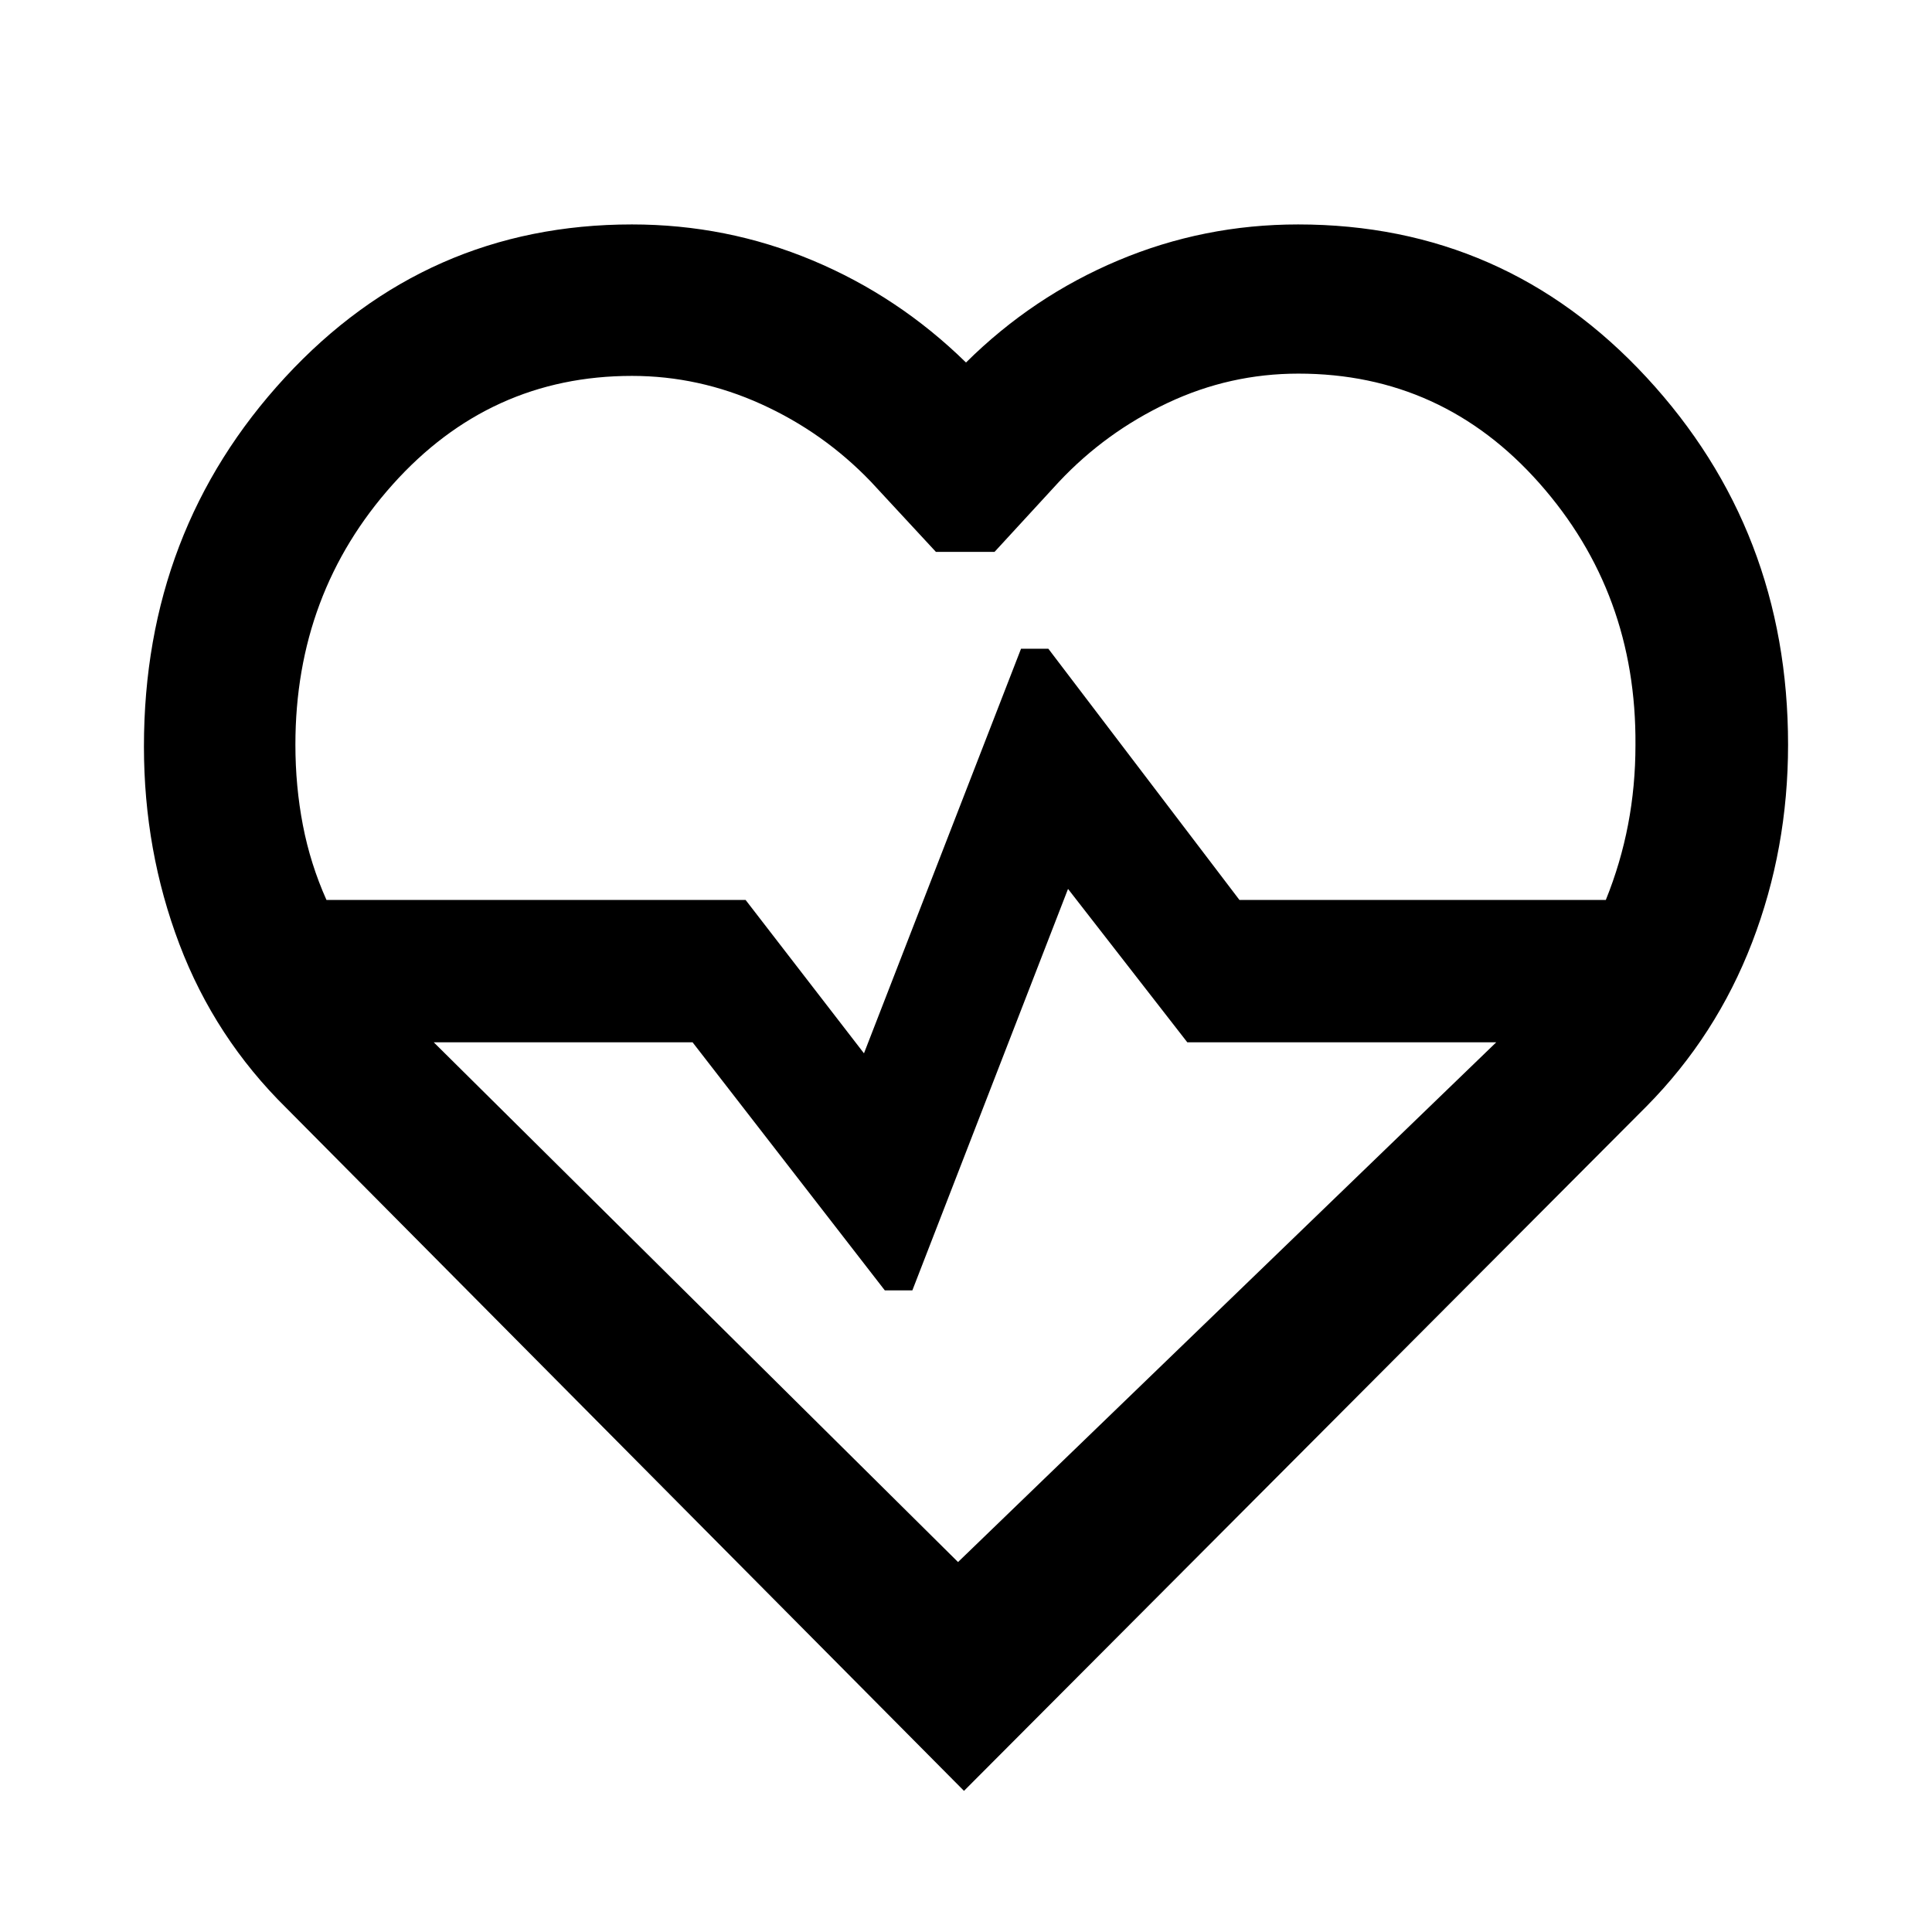 <svg xmlns="http://www.w3.org/2000/svg" width="48" height="48" viewBox="0 -960 960 960"><path d="M142.348-409.348q-35.566-35-53.196-81.452-17.63-46.453-17.63-98.272 0-107.45 70.147-183.428Q211.816-848.479 314-848.479q47.074 0 89.754 17.87Q446.435-812.74 480-779.87q33.13-32.838 75.63-50.724 42.5-17.885 89.37-17.885 102.826 0 173.152 75.987 70.327 75.987 70.327 182.483 0 51.835-17.848 98.248-17.848 46.413-52.413 81.413L479-70.13 142.348-409.348ZM314-773.217q-70.615 0-118.916 54.004T146.783-590q0 20.717 3.717 40.011 3.718 19.293 11.718 37.163h208.26l58.826 76.217 78.044-201.043h13.565l94.957 124.826h182.055q7.398-18.298 11.062-37.45 3.665-19.153 3.665-39.51.565-75.518-47.685-130.04-48.25-54.522-119.778-54.522-34.059 0-64.863 14.5-30.804 14.5-54.05 39.179l-32.08 34.887h-29.153l-32.319-34.887q-23.519-24.495-54.469-38.521-30.951-14.027-64.255-14.027Zm162.043 589.39 267.434-258.26H589.962l-59.266-76.217-77.348 199.478h-13.696L344.13-442.087H215.523l260.52 258.26ZM480-478.522Z"/></svg>